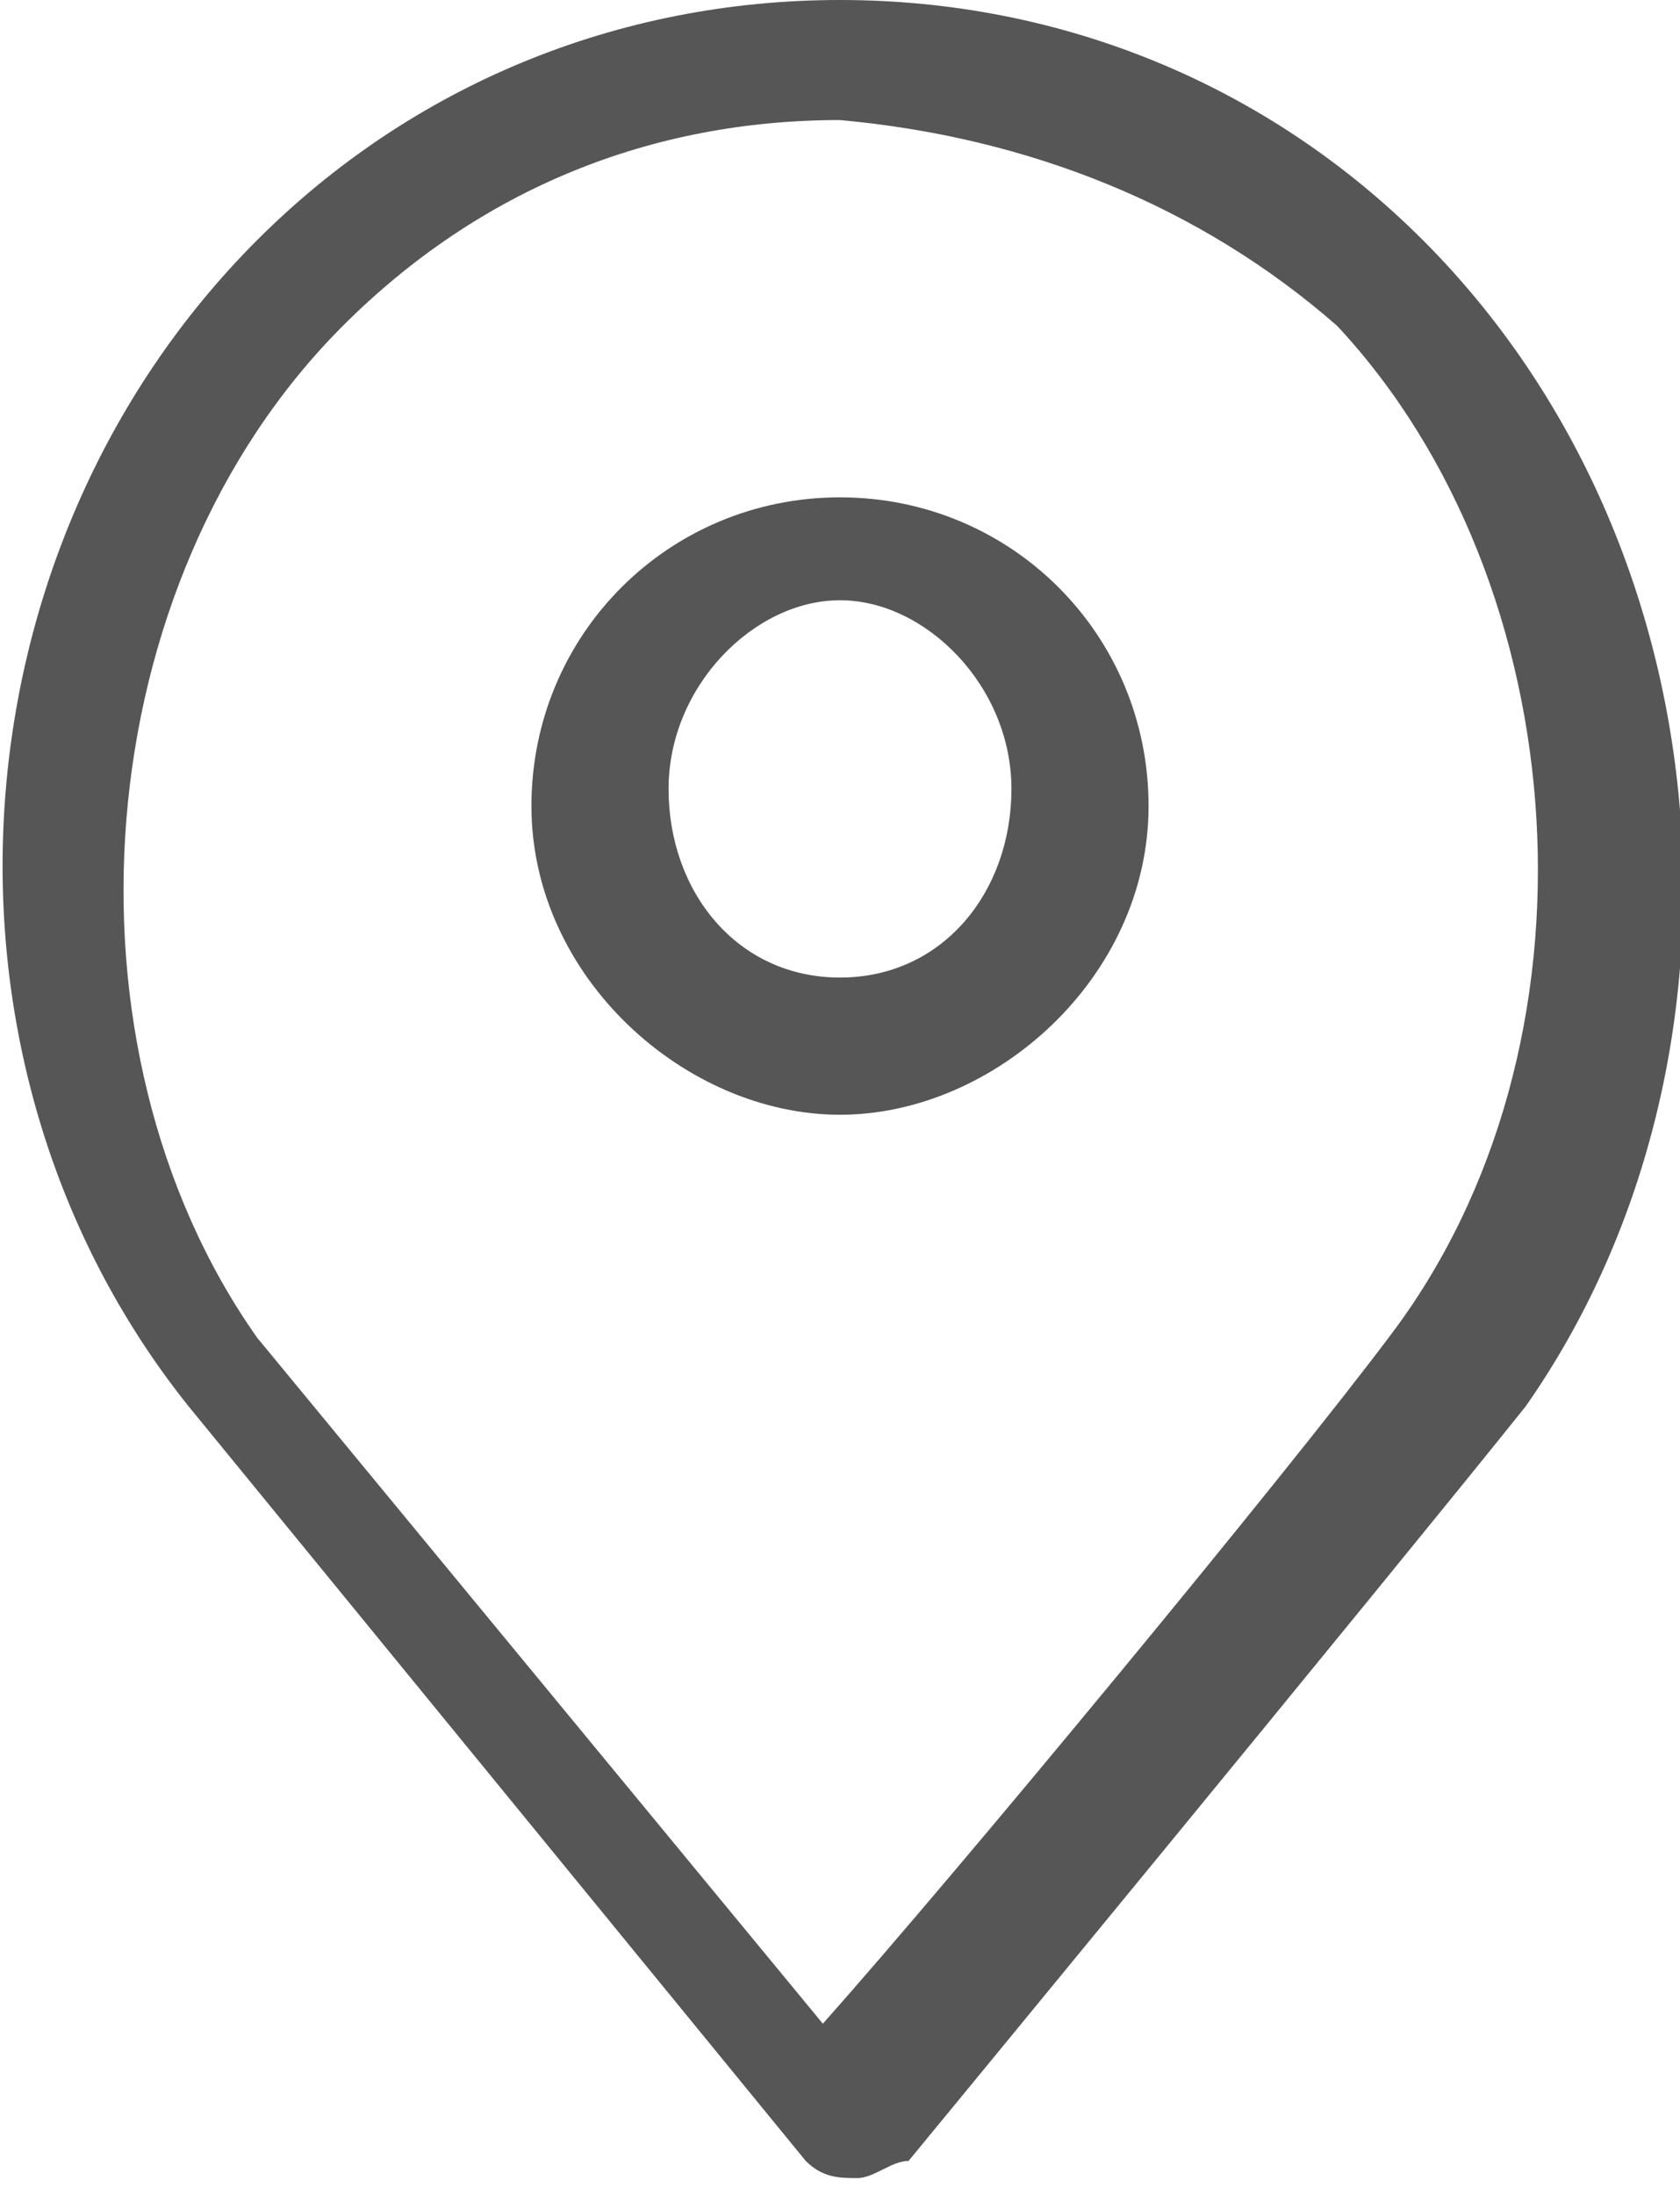 <svg xmlns="http://www.w3.org/2000/svg" version="1.1" x="0px" y="0px" width="9.8px" height="12.8px" viewBox="0 0 9.8 12.8" style="enable-background:new 0 0 9.8 12.8" xml:space="preserve"><style>.magazineStoresIcon0{fill:#565656}</style><defs></defs><g><path d="M8.3,1.4C7.4,0.5,6.2,0,4.9,0C3.6,0,2.4,0.5,1.5,1.4c-1.8,1.8-2,4.8-0.4,6.8l3.6,4.4c0.1,0.1,0.2,0.1,0.3,0.1   c0.1,0,0.2-0.1,0.3-0.1c0,0,2.8-3.4,3.6-4.4C10.3,6.2,10.1,3.2,8.3,1.4z M8.1,7.8c-0.6,0.8-2.5,3.1-3.3,4l-3.3-4   C0.3,6.1,0.5,3.4,2,1.9c0.8-0.8,1.8-1.2,2.9-1.2C6,0.8,7,1.2,7.8,1.9C9.2,3.4,9.4,6.1,8.1,7.8z" class="magazineStoresIcon0"></path><path d="M4.9,2.9c-1,0-1.8,0.8-1.8,1.8S4,6.5,4.9,6.5s1.8-0.8,1.8-1.8S5.9,2.9,4.9,2.9z M4.9,5.7c-0.6,0-1-0.5-1-1.1   s0.5-1.1,1-1.1s1,0.5,1,1.1S5.5,5.7,4.9,5.7z" class="magazineStoresIcon0"></path></g></svg>
